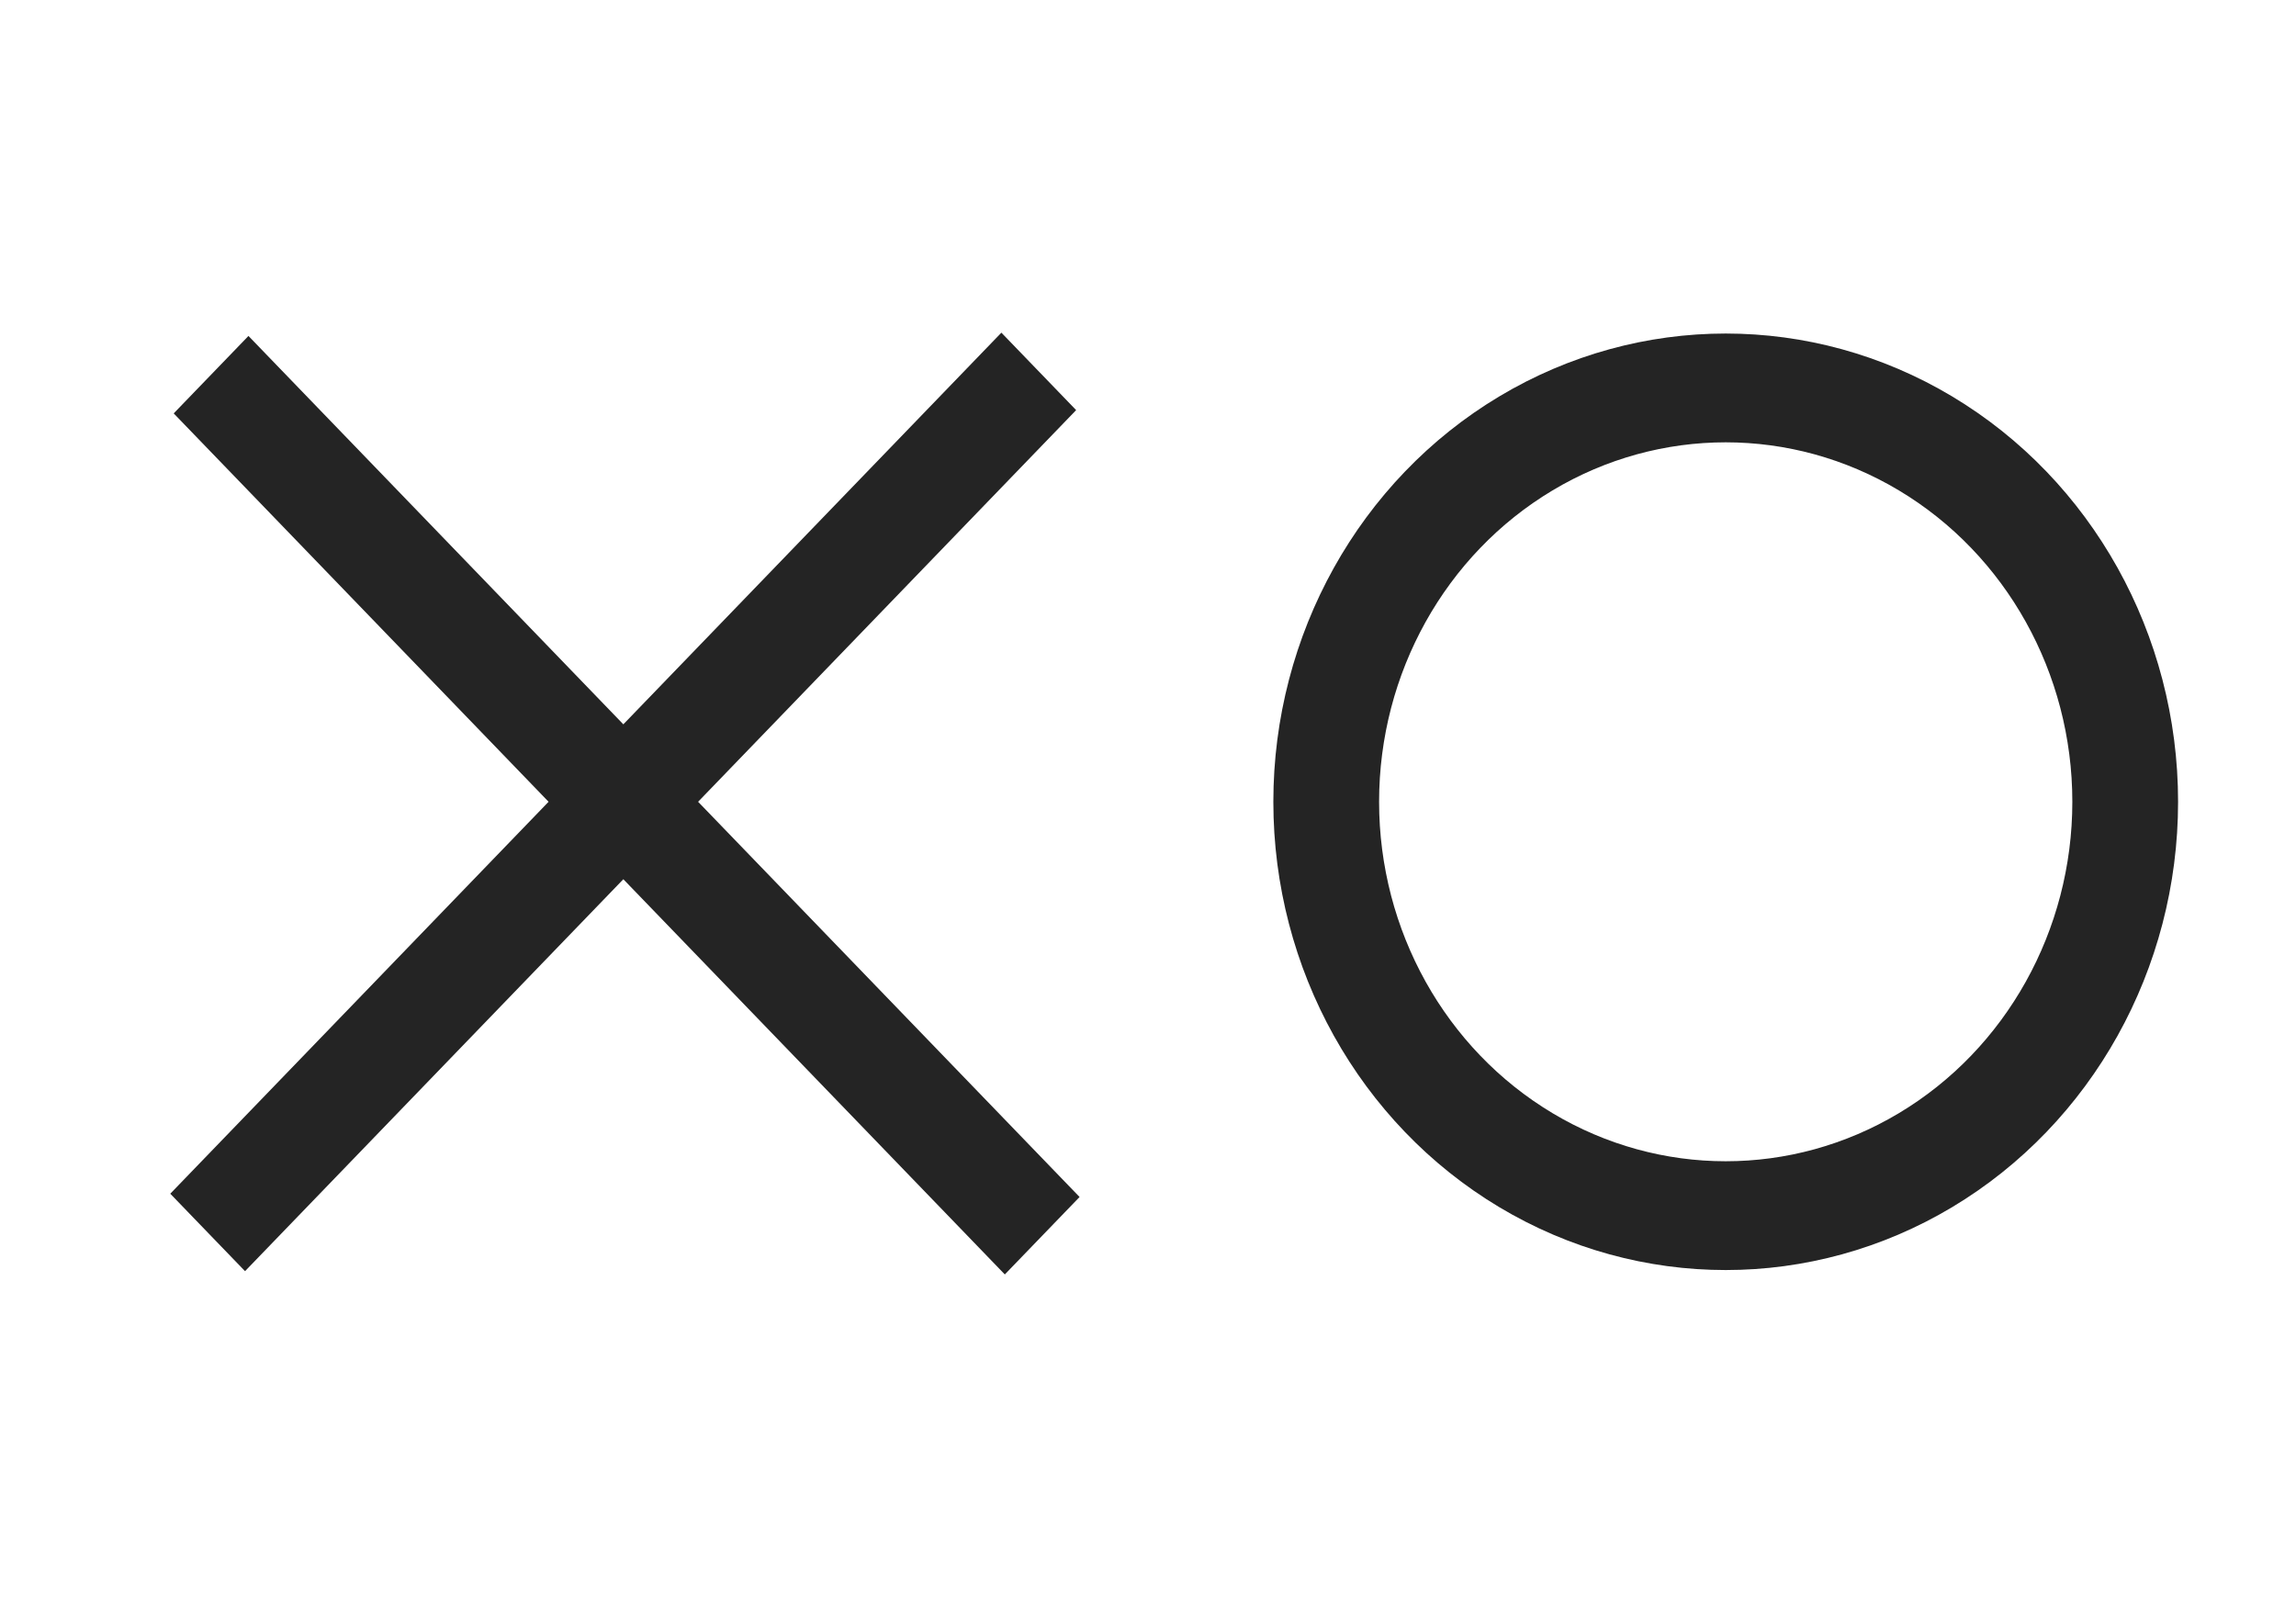 <svg id="eGkZpXdwTht1" xmlns="http://www.w3.org/2000/svg" xmlns:xlink="http://www.w3.org/1999/xlink" viewBox="0 0 200 140" shape-rendering="geometricPrecision" text-rendering="geometricPrecision" style="background-color:transparent"><g transform="matrix(2.047 0 0 2.121 0.006-4.242)"><g transform="translate(-4.081-.067)"><rect width="5.523" height="48.581" rx="0" ry="0" transform="matrix(.576-.576 0.728 0.728 11.47 19.047)" fill="#242424" stroke-width="0"/><rect width="5.523" height="48.581" rx="0" ry="0" transform="matrix(.576 0.576-.728 0.728 46.691 15.731)" fill="#242424" stroke-width="0"/></g><ellipse rx="17" ry="17.119" transform="matrix(1 0 0 0.993 73.433 34.933)" fill="none" stroke="#242424" stroke-width="4.5"/></g></svg>



